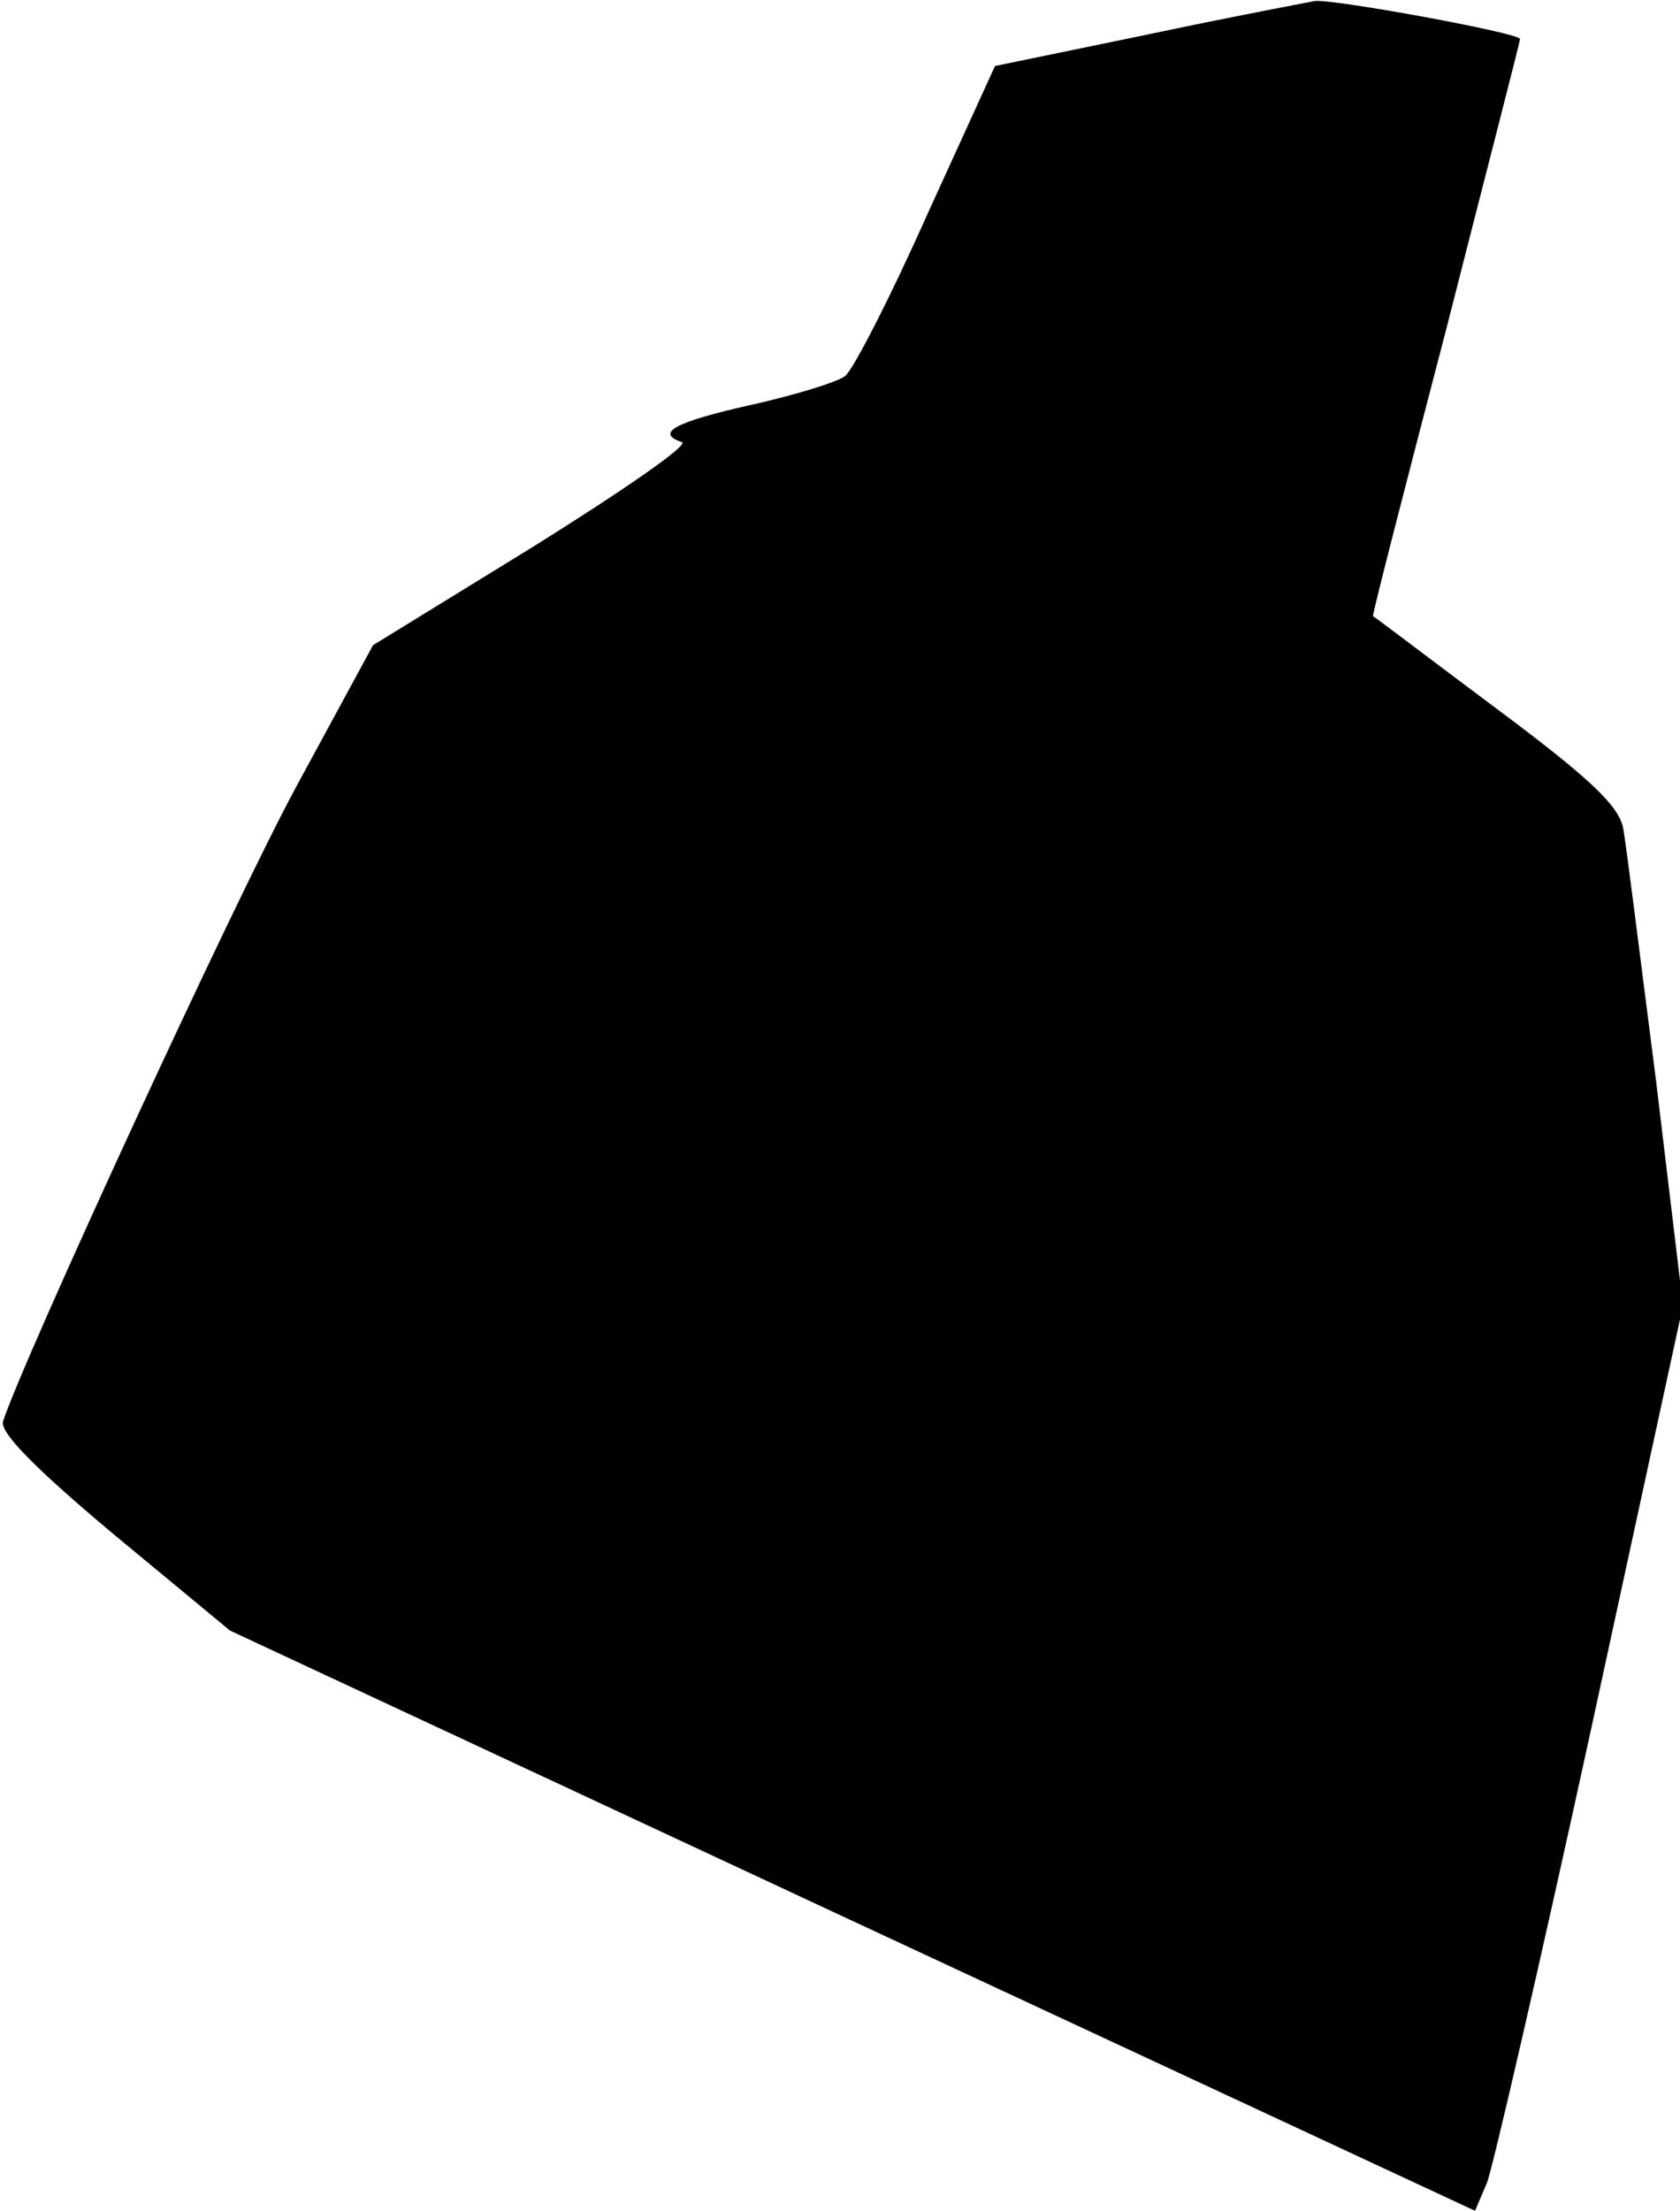 <?xml version="1.0" standalone="no"?>
<!DOCTYPE svg PUBLIC "-//W3C//DTD SVG 20010904//EN"
 "http://www.w3.org/TR/2001/REC-SVG-20010904/DTD/svg10.dtd">
<svg version="1.0" xmlns="http://www.w3.org/2000/svg"
 width="168pt" height="221pt" viewBox="0 0 168 221"
 preserveAspectRatio="xMidYMid meet">
<g transform="translate(0,221) scale(0.1,-0.1)"
fill="#000000" stroke="none">
<path fill="#000000" stroke="none" d="M1150 2176 l-155 -32 -68 -149 c-37
-83 -74 -155 -82 -161 -8 -6 -50 -19 -95 -29 -76 -17 -95 -28 -68 -37 7 -3
-60 -49 -148 -104 l-161 -99 -76 -140 c-62 -114 -274 -574 -294 -636 -3 -11
31 -46 111 -113 l116 -96 622 -290 623 -290 12 28 c6 16 53 219 104 453 l92
424 -27 225 c-16 124 -30 238 -33 253 -5 22 -33 49 -127 119 -67 50 -122 92
-123 92 -1 1 32 129 73 286 40 157 74 288 74 291 0 6 -186 40 -205 38 -5 -1
-80 -15 -165 -33z"/>
</g>
</svg>
